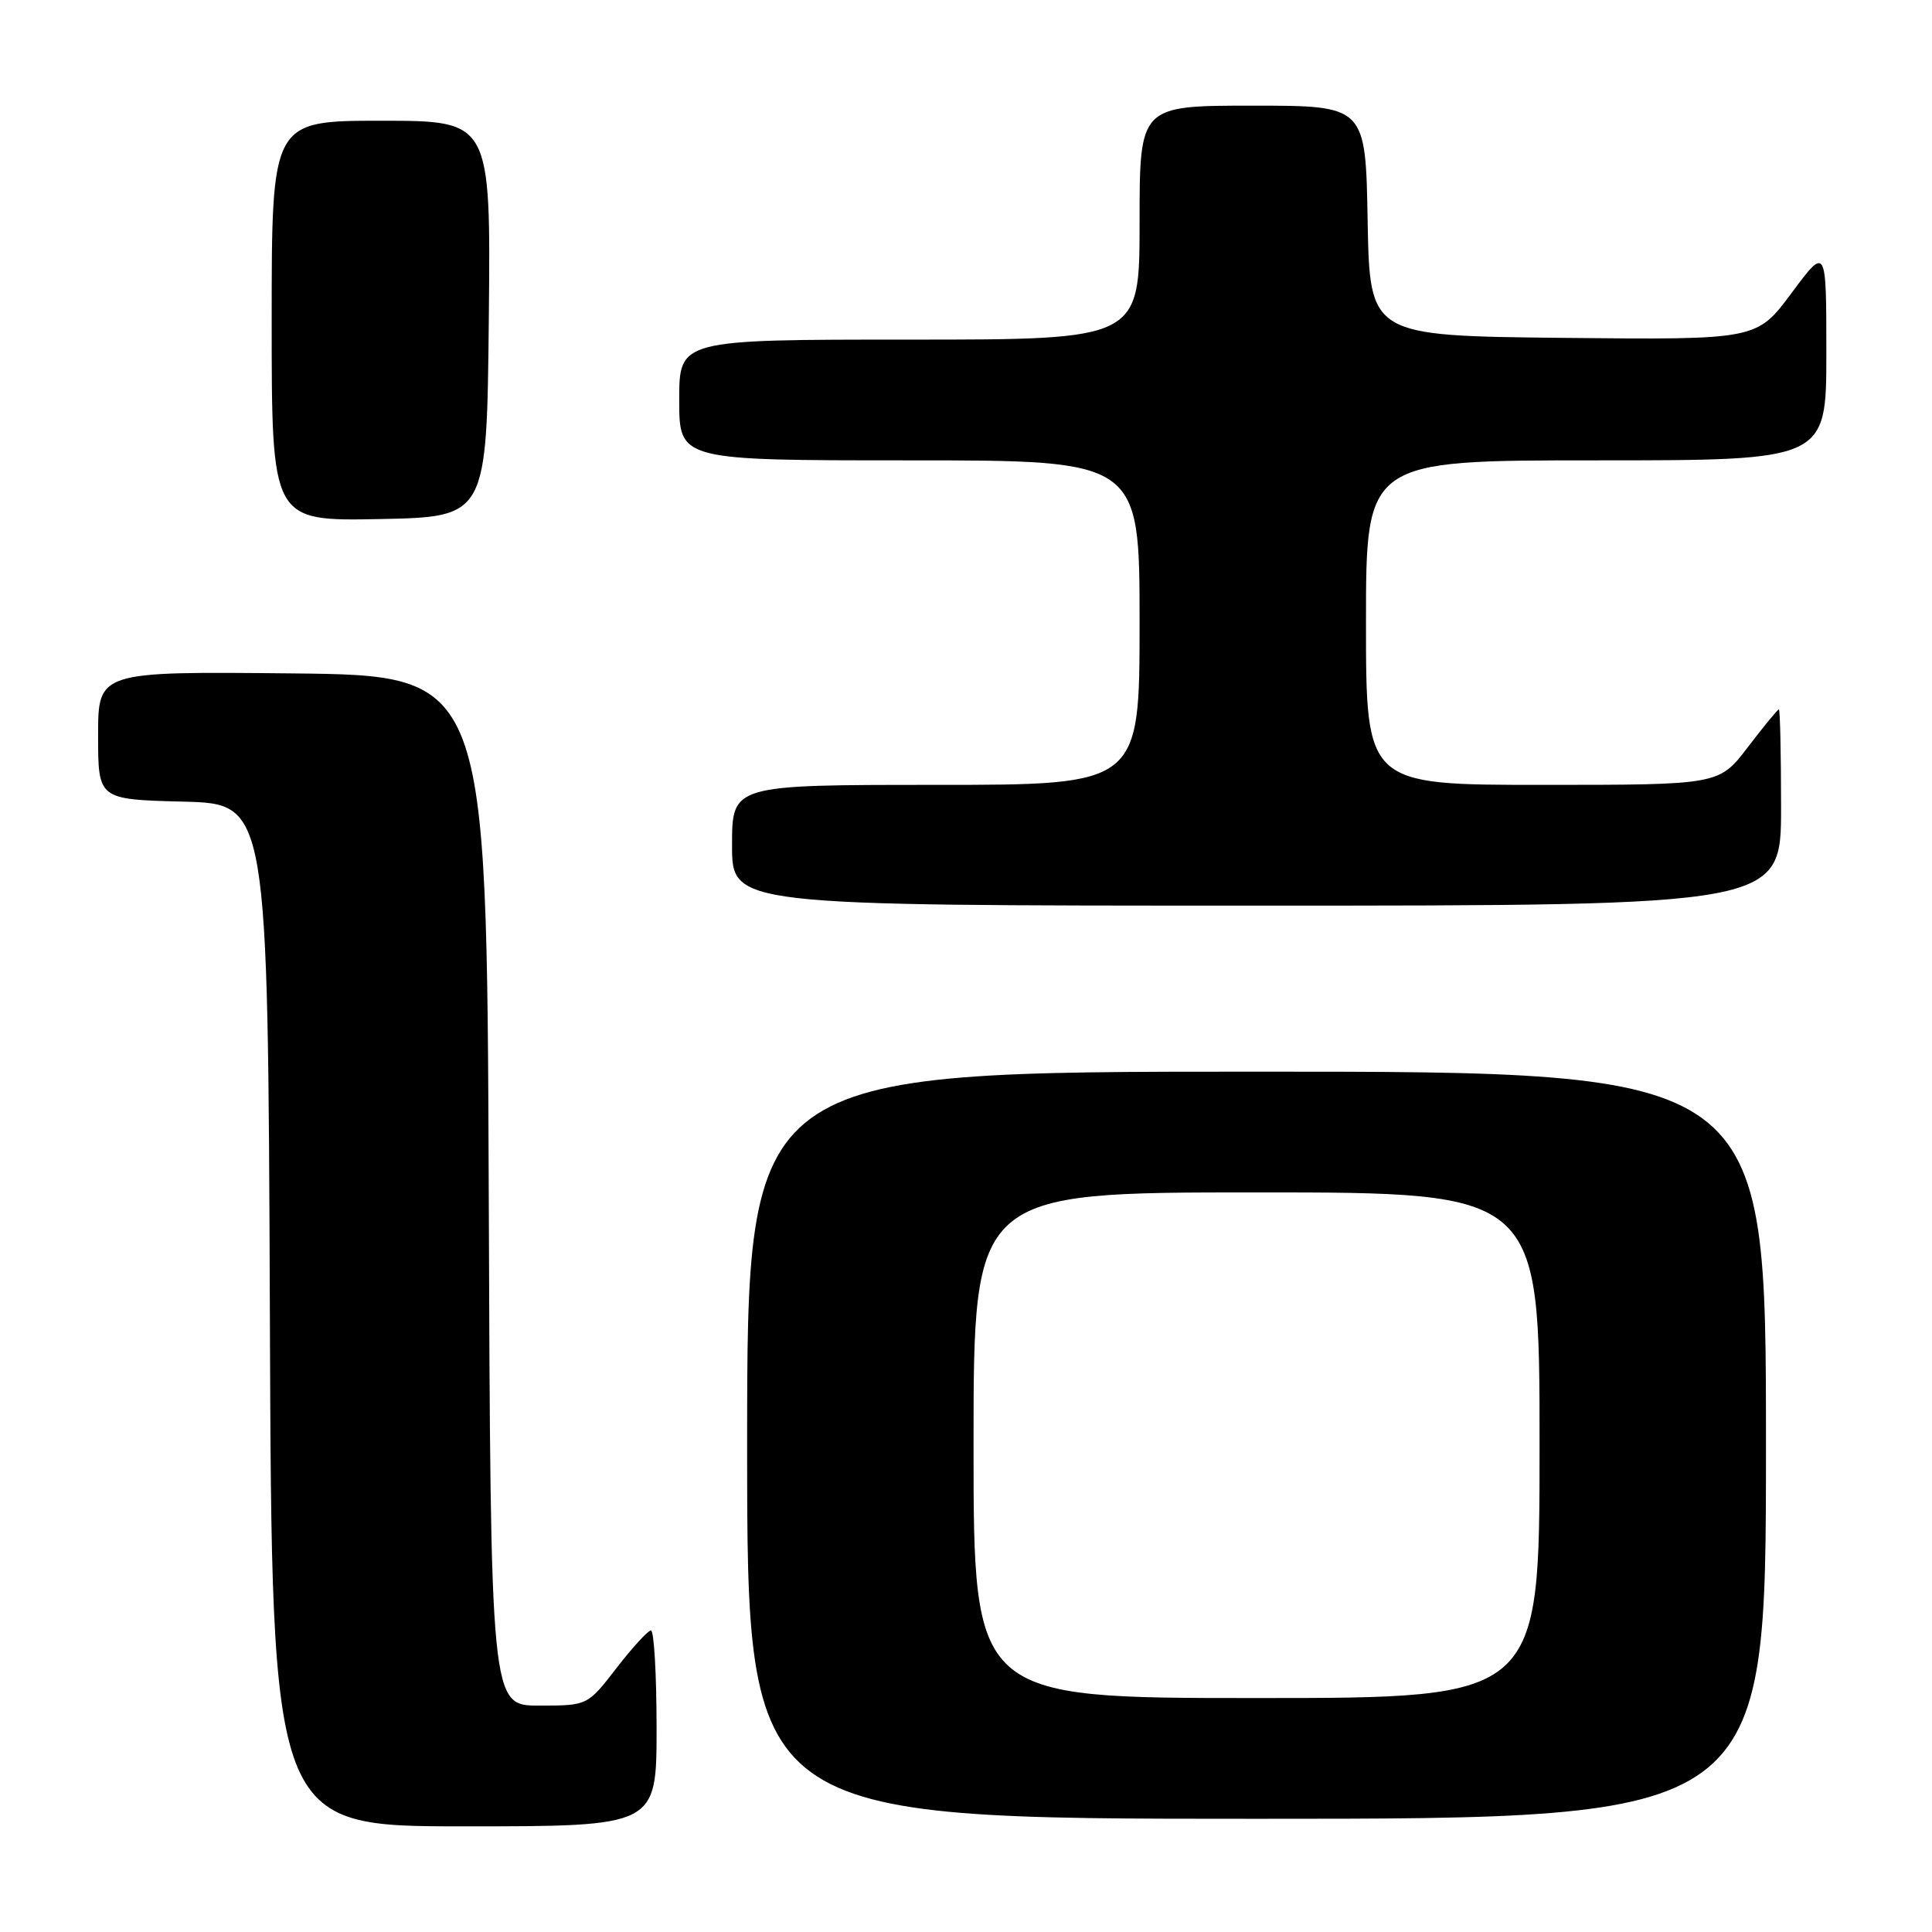 <?xml version="1.0" encoding="UTF-8" standalone="no"?>
<!DOCTYPE svg PUBLIC "-//W3C//DTD SVG 1.1//EN" "http://www.w3.org/Graphics/SVG/1.1/DTD/svg11.dtd" >
<svg xmlns="http://www.w3.org/2000/svg" xmlns:xlink="http://www.w3.org/1999/xlink" version="1.1" viewBox="0 0 256 256">
 <g >
 <path fill="currentColor"
d=" M 87.00 229.00 C 87.00 221.85 86.66 216.02 86.25 216.04 C 85.84 216.07 83.78 218.32 81.68 221.04 C 77.85 226.00 77.85 226.00 71.43 226.00 C 65.01 226.00 65.01 226.00 64.76 157.75 C 64.50 89.50 64.50 89.50 38.75 89.23 C 13.00 88.97 13.00 88.97 13.00 97.45 C 13.00 105.93 13.00 105.93 24.25 106.22 C 35.50 106.50 35.50 106.50 35.76 174.25 C 36.01 242.00 36.01 242.00 61.51 242.00 C 87.00 242.00 87.00 242.00 87.00 229.00 Z  M 234.00 191.50 C 234.00 142.00 234.00 142.00 166.50 142.00 C 99.00 142.00 99.00 142.00 99.00 191.50 C 99.00 241.00 99.00 241.00 166.50 241.00 C 234.00 241.00 234.00 241.00 234.00 191.50 Z  M 236.00 107.00 C 236.00 99.85 235.87 94.00 235.71 94.00 C 235.54 94.00 233.70 96.25 231.60 99.00 C 227.78 104.00 227.78 104.00 204.39 104.00 C 181.00 104.00 181.00 104.00 181.00 82.50 C 181.00 61.00 181.00 61.00 211.50 61.00 C 242.00 61.00 242.00 61.00 242.00 46.81 C 242.00 32.62 242.00 32.62 237.39 38.83 C 232.78 45.03 232.78 45.03 207.14 44.77 C 181.50 44.50 181.50 44.50 181.22 29.25 C 180.95 14.00 180.95 14.00 165.97 14.00 C 151.00 14.00 151.00 14.00 151.00 29.50 C 151.00 45.00 151.00 45.00 120.50 45.00 C 90.00 45.00 90.00 45.00 90.00 53.00 C 90.00 61.00 90.00 61.00 120.50 61.00 C 151.00 61.00 151.00 61.00 151.00 82.50 C 151.00 104.00 151.00 104.00 124.00 104.00 C 97.00 104.00 97.00 104.00 97.00 112.00 C 97.00 120.00 97.00 120.00 166.50 120.00 C 236.00 120.00 236.00 120.00 236.00 107.00 Z  M 64.77 42.25 C 65.03 16.00 65.03 16.00 50.52 16.00 C 36.00 16.00 36.00 16.00 36.00 42.53 C 36.00 69.05 36.00 69.05 50.25 68.78 C 64.50 68.50 64.50 68.50 64.77 42.25 Z  M 129.00 191.50 C 129.00 158.00 129.00 158.00 166.50 158.00 C 204.00 158.00 204.00 158.00 204.00 191.50 C 204.00 225.00 204.00 225.00 166.50 225.00 C 129.00 225.00 129.00 225.00 129.00 191.50 Z "/>
</g>
</svg>